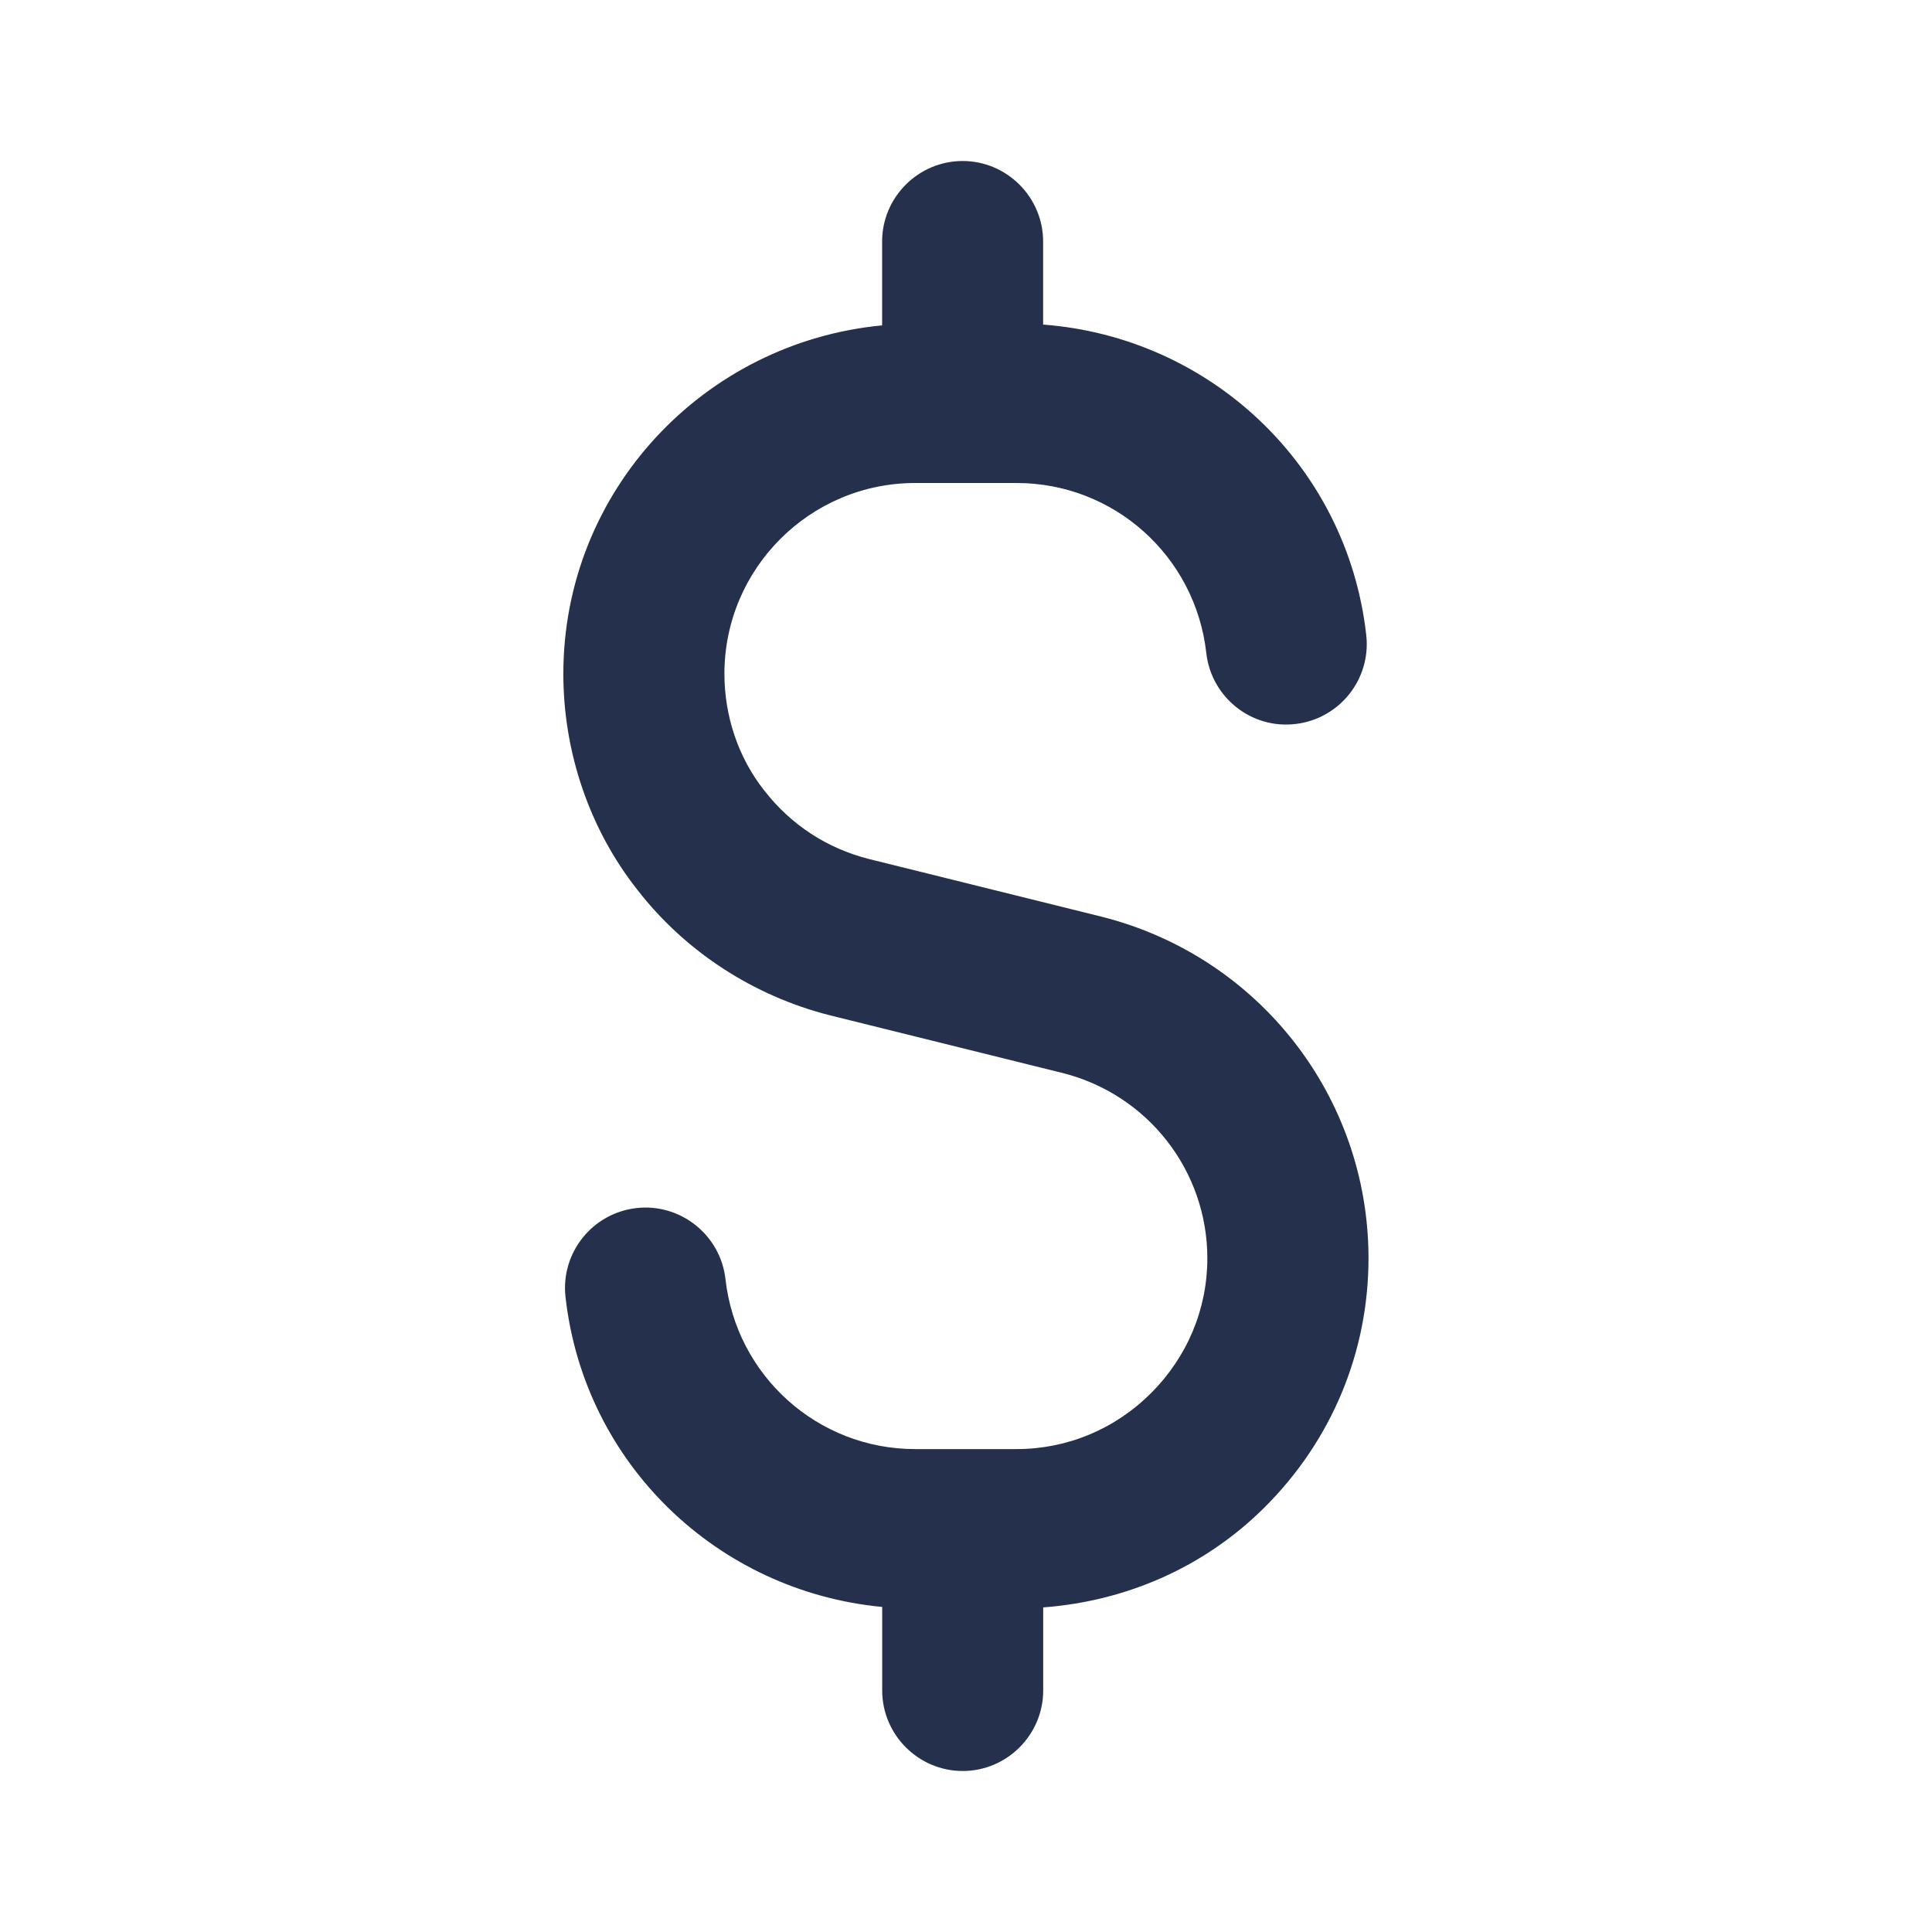 <svg width="24" height="24" viewBox="0 0 24 24" fill="none" xmlns="http://www.w3.org/2000/svg">
<path d="M17 15.63C17 13.627 15.641 11.884 13.691 11.389L10.795 10.671C10.274 10.539 9.826 10.247 9.494 9.82C9.175 9.417 8.999 8.902 8.999 8.37C8.999 7.063 10.062 6 11.369 6H12.629C13.837 6 14.85 6.908 14.985 8.112C15.047 8.661 15.543 9.058 16.09 8.994C16.639 8.932 17.034 8.437 16.972 7.889C16.736 5.784 15.035 4.189 12.958 4.032V3C12.958 2.45 12.508 2 11.958 2C11.408 2 10.958 2.45 10.958 3V4.042C8.743 4.252 6.998 6.101 6.998 8.371C6.998 9.35 7.327 10.306 7.918 11.054C8.511 11.819 9.358 12.371 10.307 12.612L13.203 13.33C14.26 13.598 14.998 14.544 14.998 15.631C14.998 16.26 14.75 16.854 14.3 17.304C13.851 17.754 13.257 18.001 12.628 18.001H11.368C10.16 18.001 9.147 17.093 9.012 15.889C8.95 15.34 8.451 14.945 7.907 15.007C7.358 15.069 6.963 15.564 7.025 16.112C7.258 18.19 8.919 19.769 10.959 19.962V21C10.959 21.55 11.409 22 11.959 22C12.509 22 12.959 21.55 12.959 21V19.968C13.998 19.889 14.969 19.465 15.716 18.718C16.544 17.89 17 16.794 17 15.63Z" fill="#25314C"/>
</svg>
